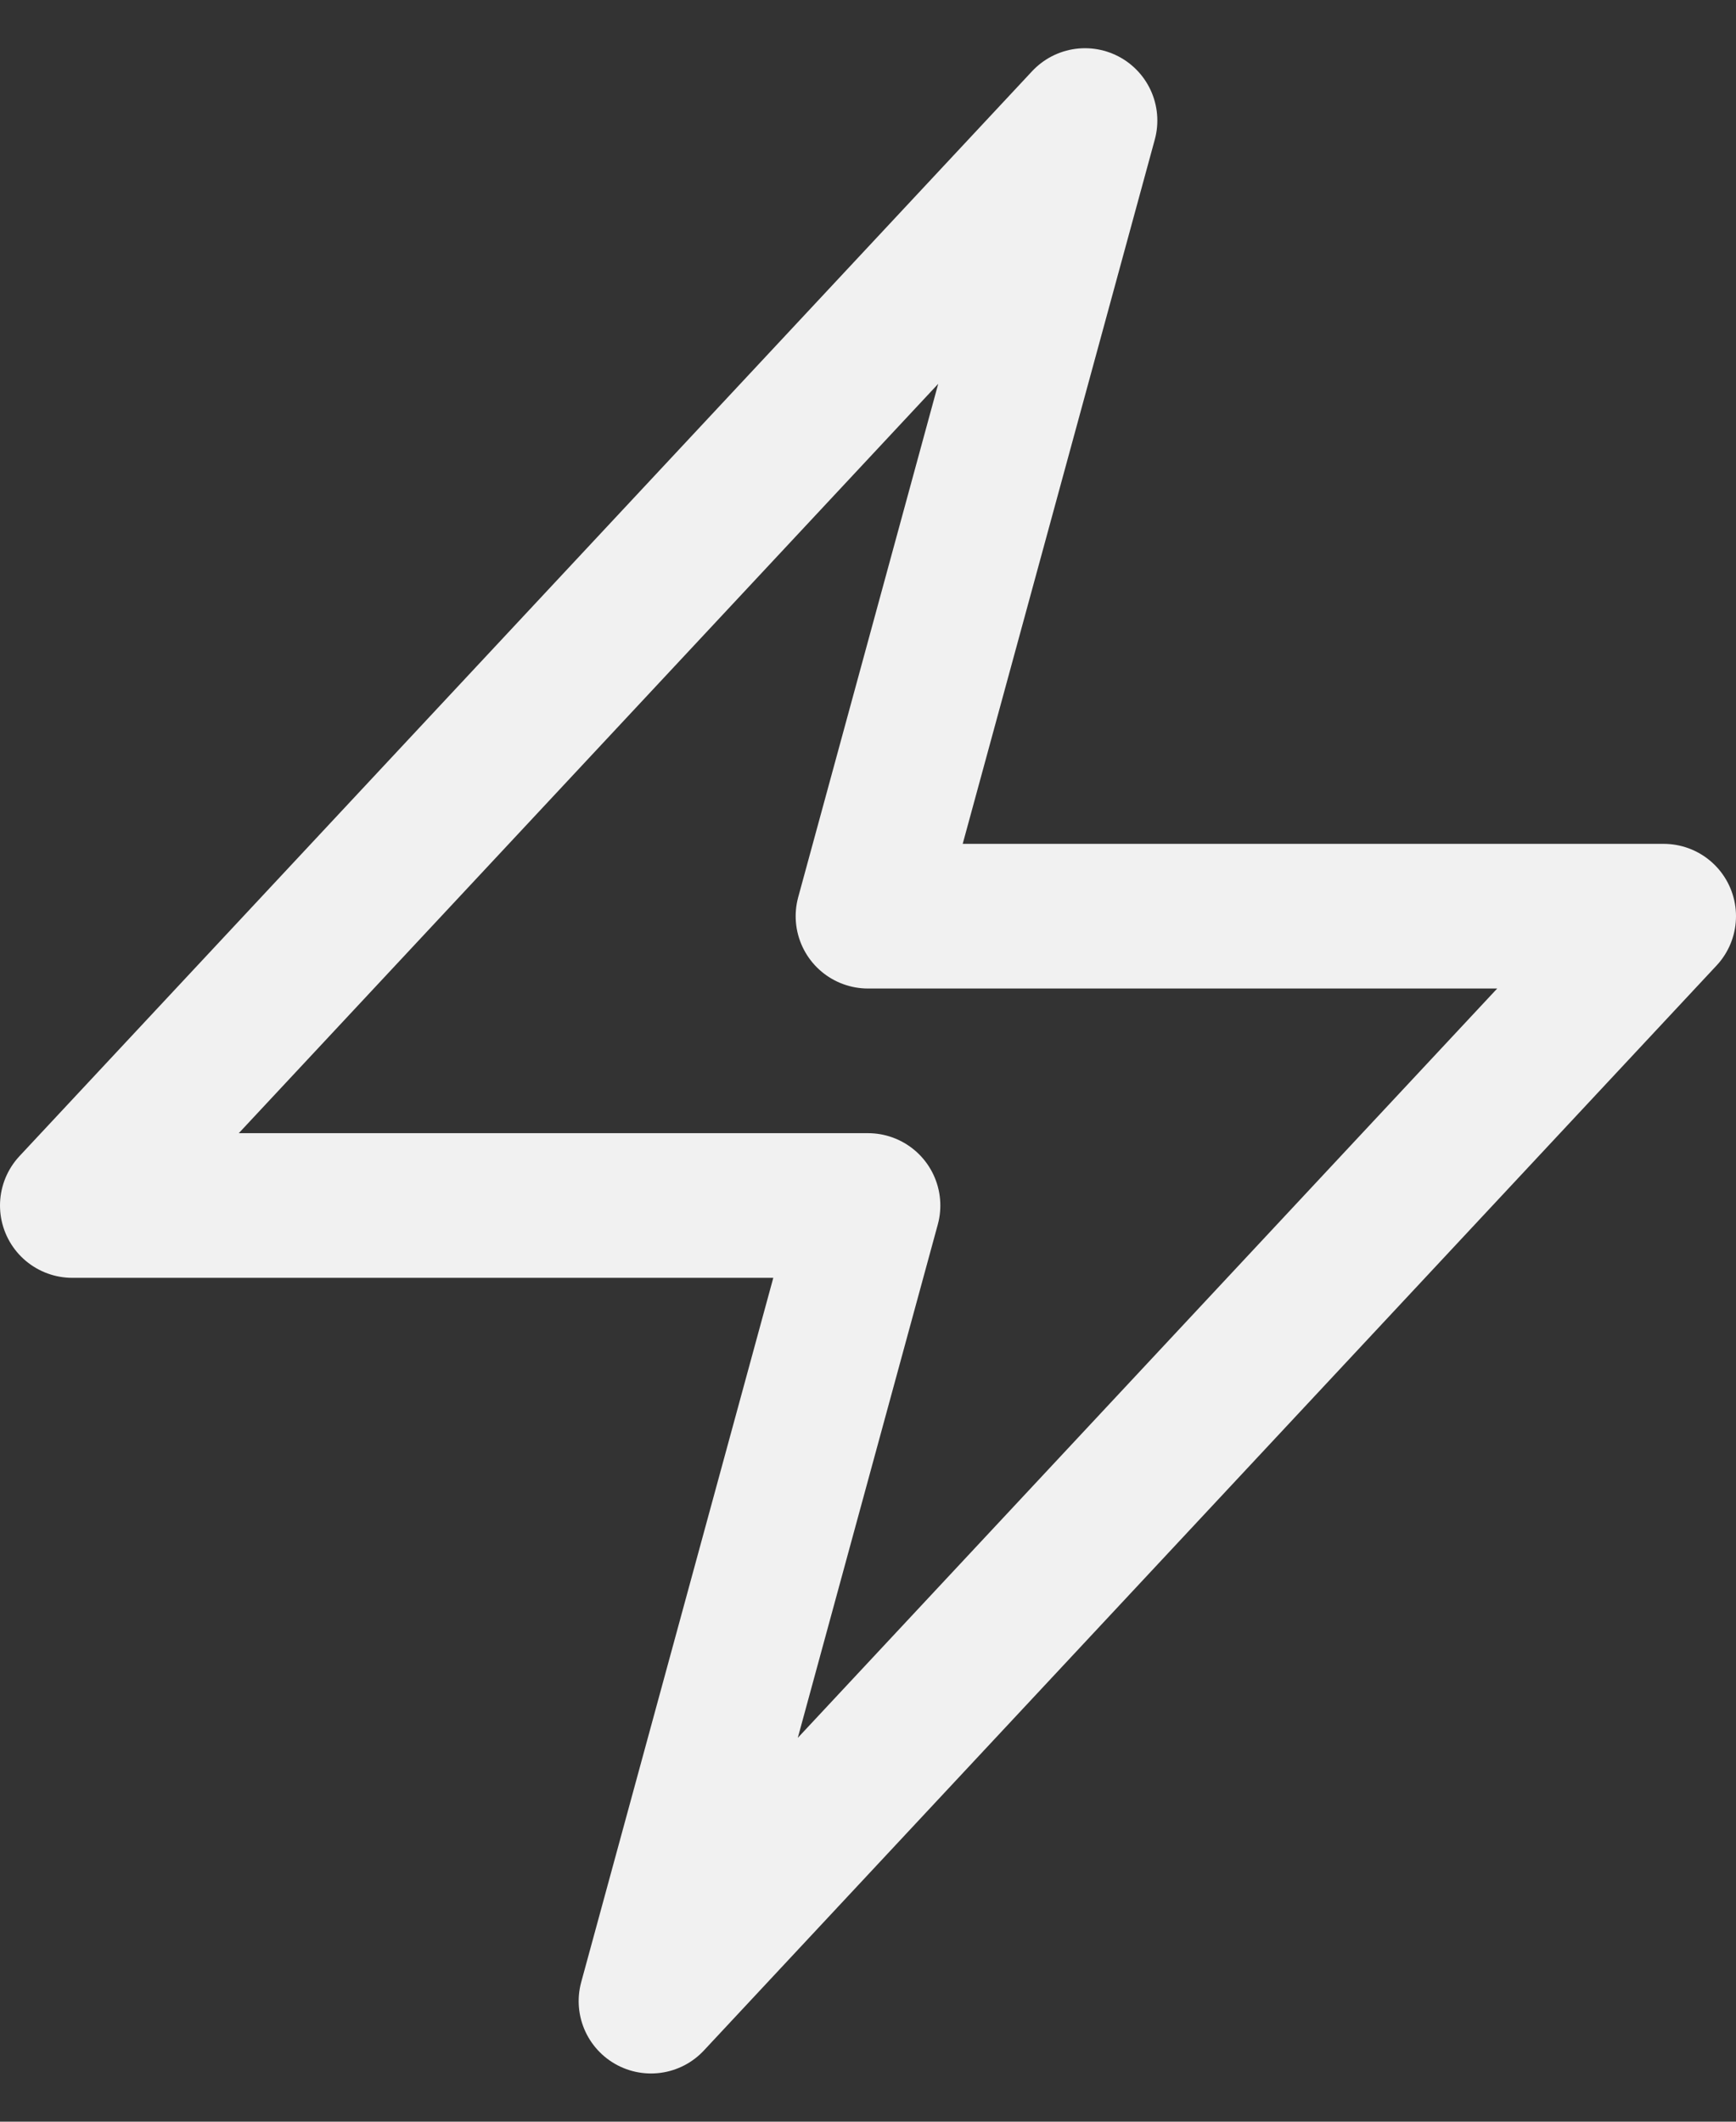 <svg width="18" height="22" viewBox="0 0 18 22" fill="none" xmlns="http://www.w3.org/2000/svg">
<rect x="0" y="0" width="18" height="22" fill="#333333" stroke="none"/>
<path d="M0.75 12.5L11.25 1.25L9 9.5H17.25L6.75 20.75L9 12.5H0.75Z" stroke="#F1F1F1" stroke-width="1.5" stroke-linecap="round" stroke-linejoin="round"/>
</svg>
